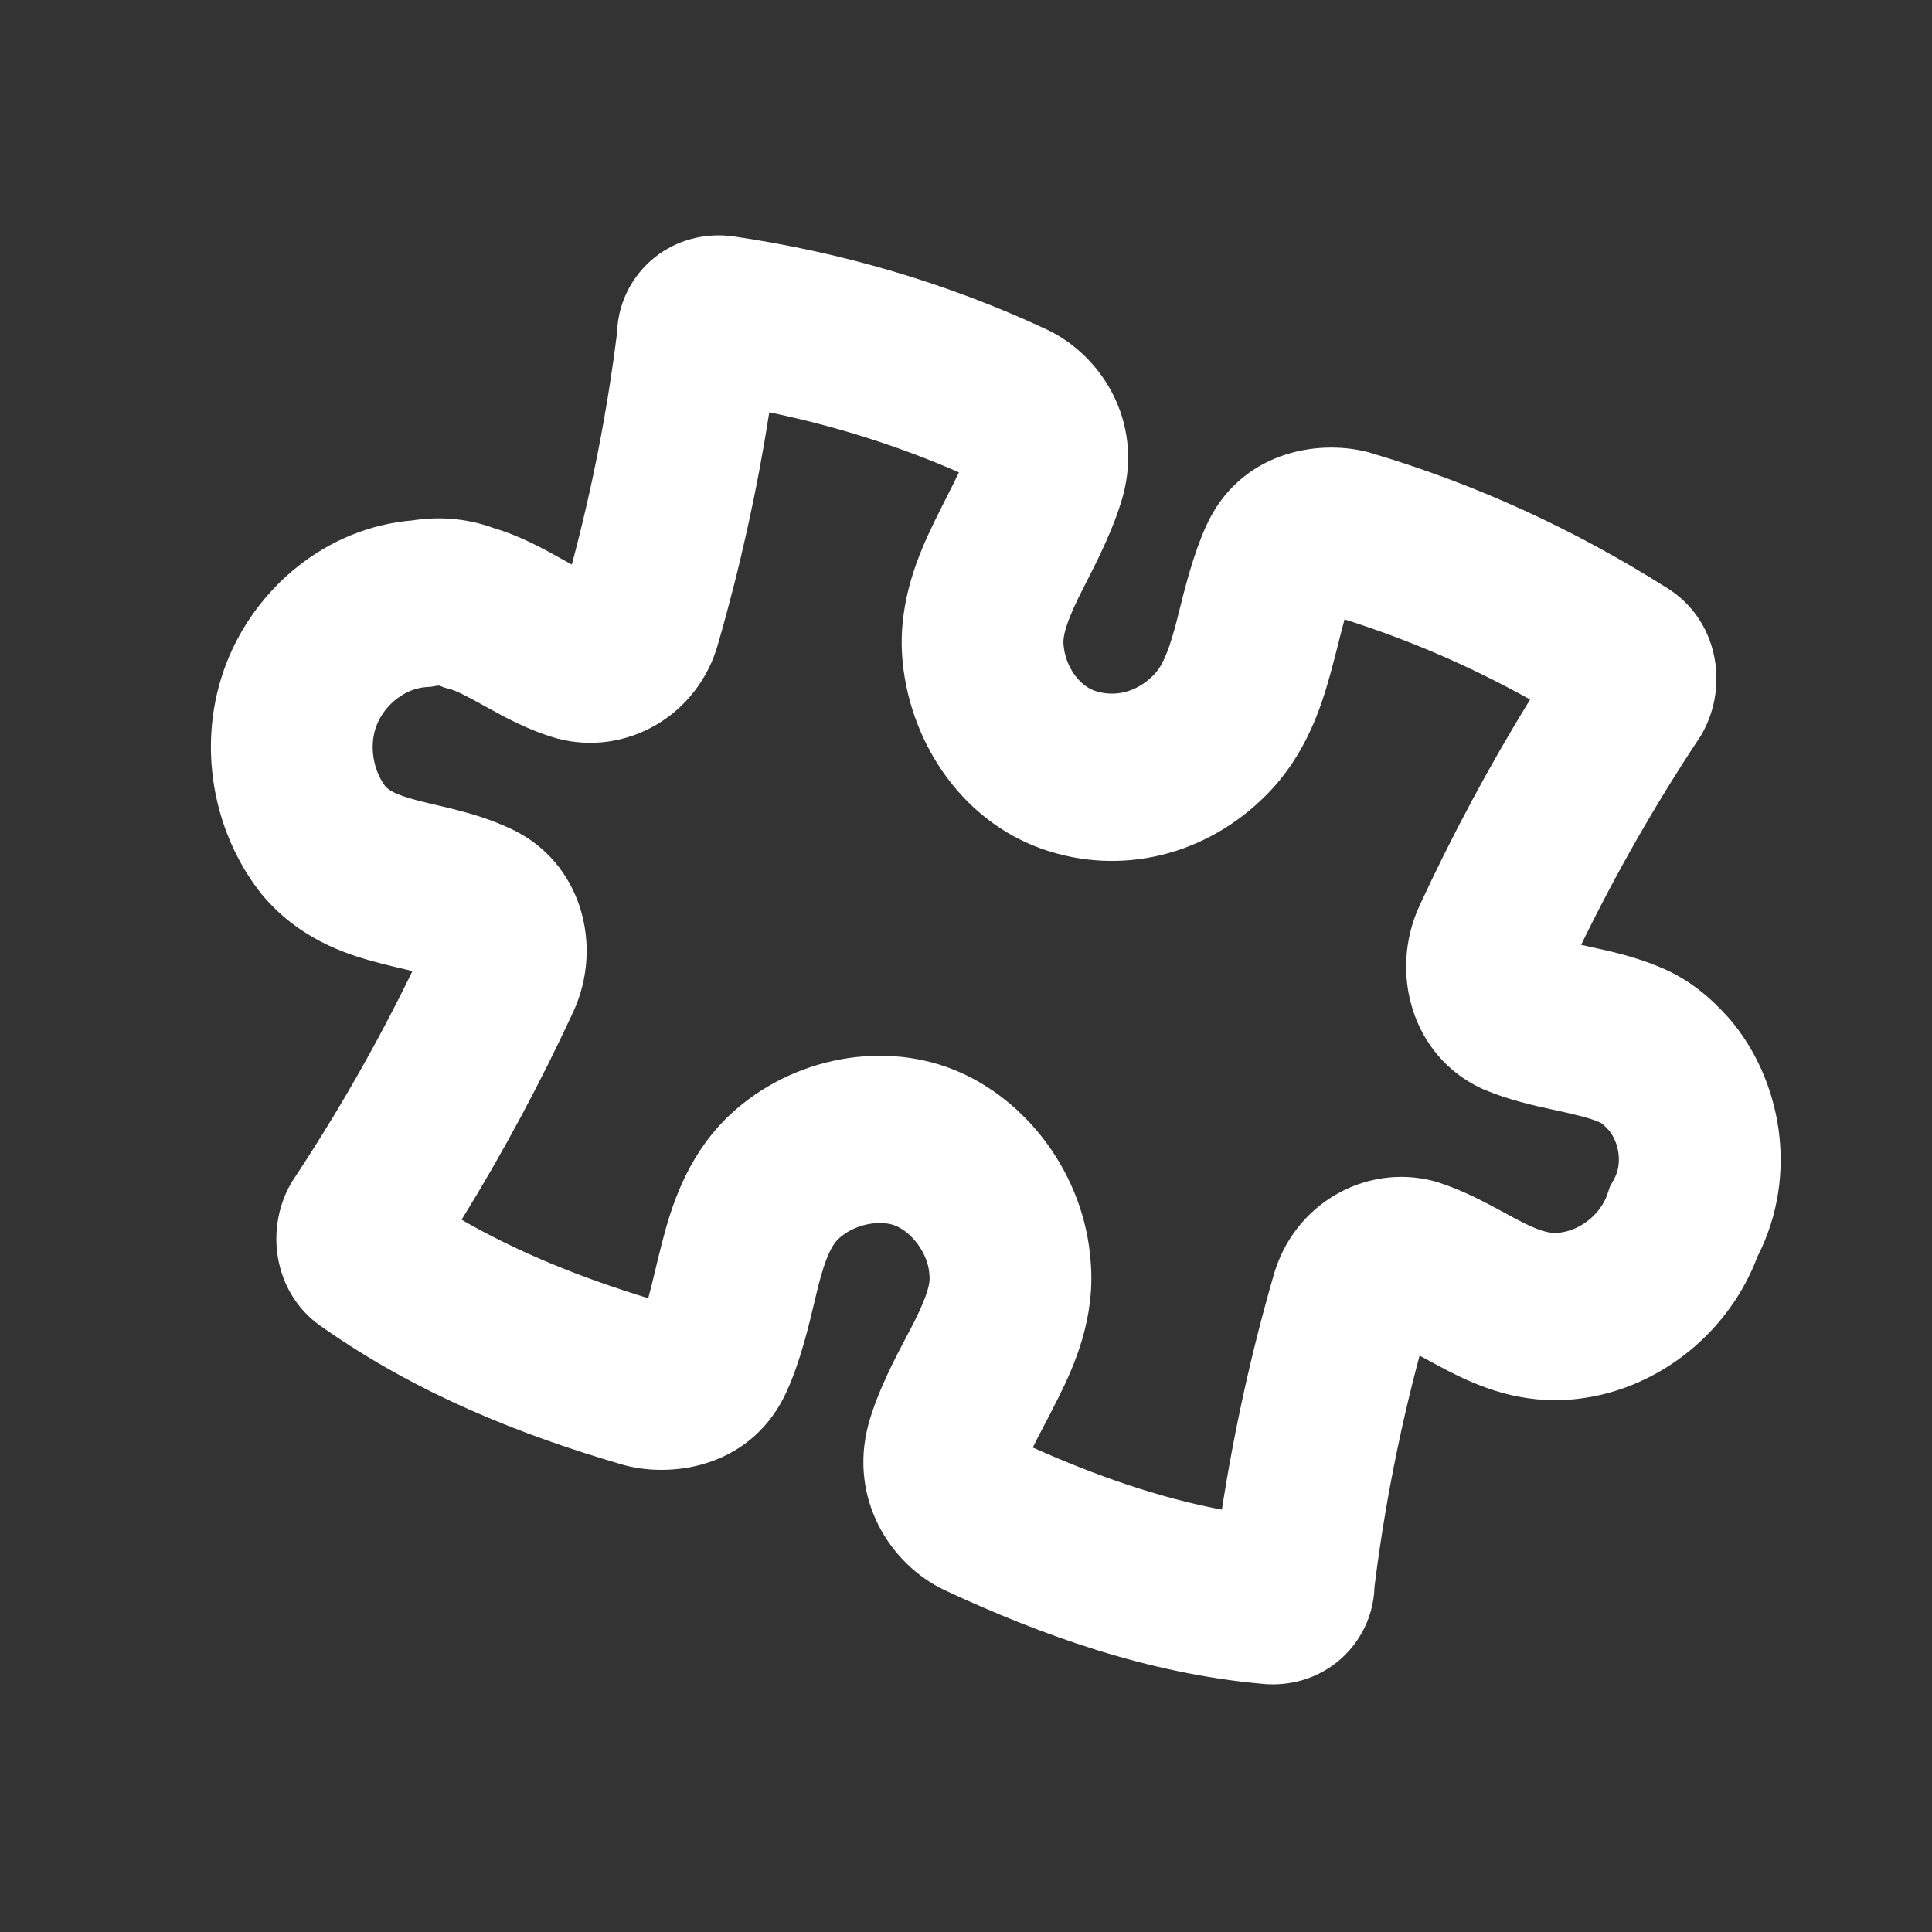 <svg width="50" height="50" viewBox="0 0 50 50" fill="none" xmlns="http://www.w3.org/2000/svg">
<rect x="0" y="0" width="50" height="50" fill="#333333" stroke="none"/>
<path fill-rule="evenodd" clip-rule="evenodd" d="M43.132 15.21C44.456 16.023 44.75 17.73 44.06 18.965L44.02 19.038L43.974 19.107C42.839 20.819 41.821 22.601 40.919 24.453C40.98 24.466 41.046 24.48 41.115 24.495C41.135 24.5 41.155 24.504 41.176 24.509C41.645 24.611 42.317 24.756 42.96 25.03C43.763 25.361 44.298 25.859 44.711 26.312L44.732 26.335L44.752 26.358C46.087 27.907 46.574 30.386 45.485 32.517C44.735 34.509 42.947 35.888 41.018 36.177C39.599 36.396 38.471 35.97 37.657 35.569C37.421 35.453 37.134 35.297 36.907 35.174C36.846 35.141 36.789 35.11 36.739 35.083C36.213 37.051 35.824 39.044 35.572 41.065C35.547 41.962 35.074 42.686 34.486 43.104C33.904 43.517 33.231 43.64 32.64 43.574C29.717 43.31 26.956 42.324 24.457 41.157L24.448 41.153C23.028 40.482 21.964 38.779 22.473 36.869L22.479 36.846C22.712 36.006 23.178 35.126 23.485 34.544C23.559 34.404 23.624 34.281 23.674 34.18C24.029 33.47 24.071 33.184 24.056 33.027L24.053 32.997L24.051 32.966C24.016 32.442 23.604 31.892 23.169 31.719C22.781 31.564 22.093 31.672 21.68 32.08C21.526 32.239 21.372 32.525 21.182 33.261C21.153 33.373 21.12 33.51 21.084 33.666C20.935 34.298 20.714 35.236 20.357 36.016C19.492 37.92 17.497 38.265 16.18 37.924L16.151 37.916L16.123 37.908C13.473 37.14 10.794 36.065 8.384 34.376C7.109 33.55 6.833 31.875 7.513 30.658L7.553 30.586L7.599 30.517C8.742 28.792 9.767 26.996 10.674 25.131C10.638 25.122 10.601 25.113 10.562 25.104C10.344 25.054 10.077 24.992 9.729 24.899C8.897 24.678 7.719 24.278 6.777 23.148L6.755 23.121L6.734 23.094C5.483 21.491 5.074 19.191 5.859 17.165C6.615 15.215 8.439 13.656 10.671 13.468C11.314 13.368 12.045 13.395 12.788 13.67C13.461 13.868 14.063 14.202 14.456 14.421C14.477 14.433 14.498 14.445 14.519 14.456C14.622 14.513 14.715 14.564 14.799 14.61C15.326 12.639 15.716 10.641 15.969 8.617C15.994 7.719 16.467 6.995 17.055 6.577C17.655 6.151 18.352 6.035 18.956 6.114L18.985 6.118C21.763 6.525 24.495 7.316 27.084 8.525L27.093 8.529C28.512 9.2 29.576 10.902 29.067 12.813L29.061 12.835C28.831 13.665 28.392 14.523 28.096 15.102C28.025 15.239 27.963 15.362 27.913 15.464C27.573 16.163 27.511 16.472 27.522 16.662C27.566 17.281 27.957 17.746 28.323 17.874C28.817 18.047 29.399 17.938 29.859 17.466L29.867 17.458C30.041 17.281 30.205 16.977 30.402 16.261C30.434 16.147 30.47 16.003 30.511 15.838C30.663 15.228 30.886 14.333 31.215 13.611C32.079 11.704 34.075 11.358 35.394 11.699L35.428 11.708L35.462 11.718C38.238 12.541 40.749 13.706 43.132 15.21ZM34.797 16.029C34.753 16.185 34.71 16.357 34.659 16.559C34.598 16.803 34.526 17.09 34.428 17.447C34.188 18.32 33.785 19.545 32.801 20.545C31.243 22.139 29.012 22.686 26.98 21.974C24.82 21.217 23.49 19.097 23.346 16.957L23.346 16.949C23.255 15.519 23.789 14.311 24.173 13.52C24.311 13.235 24.431 13 24.535 12.796C24.646 12.575 24.739 12.392 24.817 12.224C23.24 11.535 21.595 11.019 19.909 10.671C19.595 12.686 19.155 14.676 18.59 16.641C18.071 18.534 16.196 19.572 14.445 19.118L14.423 19.113L14.4 19.106C13.672 18.9 13.024 18.539 12.601 18.304C12.58 18.293 12.56 18.282 12.54 18.271C12.032 17.989 11.806 17.876 11.626 17.828L11.5 17.795L11.379 17.746C11.378 17.746 11.373 17.745 11.367 17.744C11.354 17.743 11.324 17.743 11.275 17.752L11.159 17.773L11.041 17.78C10.491 17.815 9.957 18.228 9.745 18.776C9.553 19.27 9.644 19.906 9.968 20.345C10.063 20.45 10.231 20.564 10.77 20.706C10.914 20.745 11.065 20.781 11.247 20.823L11.283 20.832C11.448 20.87 11.639 20.915 11.832 20.965C12.245 21.072 12.746 21.221 13.259 21.468C15.033 22.312 15.632 24.456 14.838 26.182L14.836 26.186C13.977 28.041 13.014 29.835 11.946 31.566C13.423 32.419 15.05 33.07 16.776 33.598C16.828 33.415 16.877 33.211 16.936 32.964C16.991 32.733 17.055 32.465 17.138 32.143C17.364 31.266 17.75 30.003 18.755 28.984L18.766 28.972C20.306 27.433 22.709 26.897 24.674 27.68C26.585 28.441 28.063 30.412 28.225 32.636C28.356 34.118 27.793 35.365 27.394 36.165C27.239 36.476 27.107 36.728 26.995 36.941C26.89 37.142 26.802 37.31 26.728 37.462C28.361 38.191 29.994 38.763 31.622 39.069C31.938 37.034 32.38 35.024 32.951 33.04C33.469 31.148 35.344 30.11 37.095 30.563L37.151 30.578L37.205 30.595C37.725 30.761 38.179 30.984 38.54 31.174C38.719 31.268 38.856 31.343 38.977 31.408C39.143 31.499 39.279 31.573 39.455 31.66C39.938 31.898 40.168 31.932 40.401 31.896L40.417 31.893C40.934 31.817 41.432 31.401 41.6 30.903L41.665 30.709L41.764 30.532C41.875 30.333 41.917 30.103 41.887 29.858C41.857 29.613 41.759 29.399 41.642 29.256C41.545 29.152 41.492 29.105 41.462 29.082C41.44 29.064 41.428 29.058 41.408 29.05L41.39 29.043L41.373 29.035C41.121 28.927 40.805 28.852 40.253 28.732C40.233 28.727 40.212 28.723 40.192 28.718C39.718 28.616 39.039 28.468 38.39 28.19L38.356 28.175L38.323 28.16C36.542 27.318 35.94 25.17 36.736 23.441L36.738 23.437C37.589 21.598 38.543 19.82 39.599 18.103C38.078 17.257 36.495 16.568 34.797 16.029Z" fill="white"/>
</svg>
